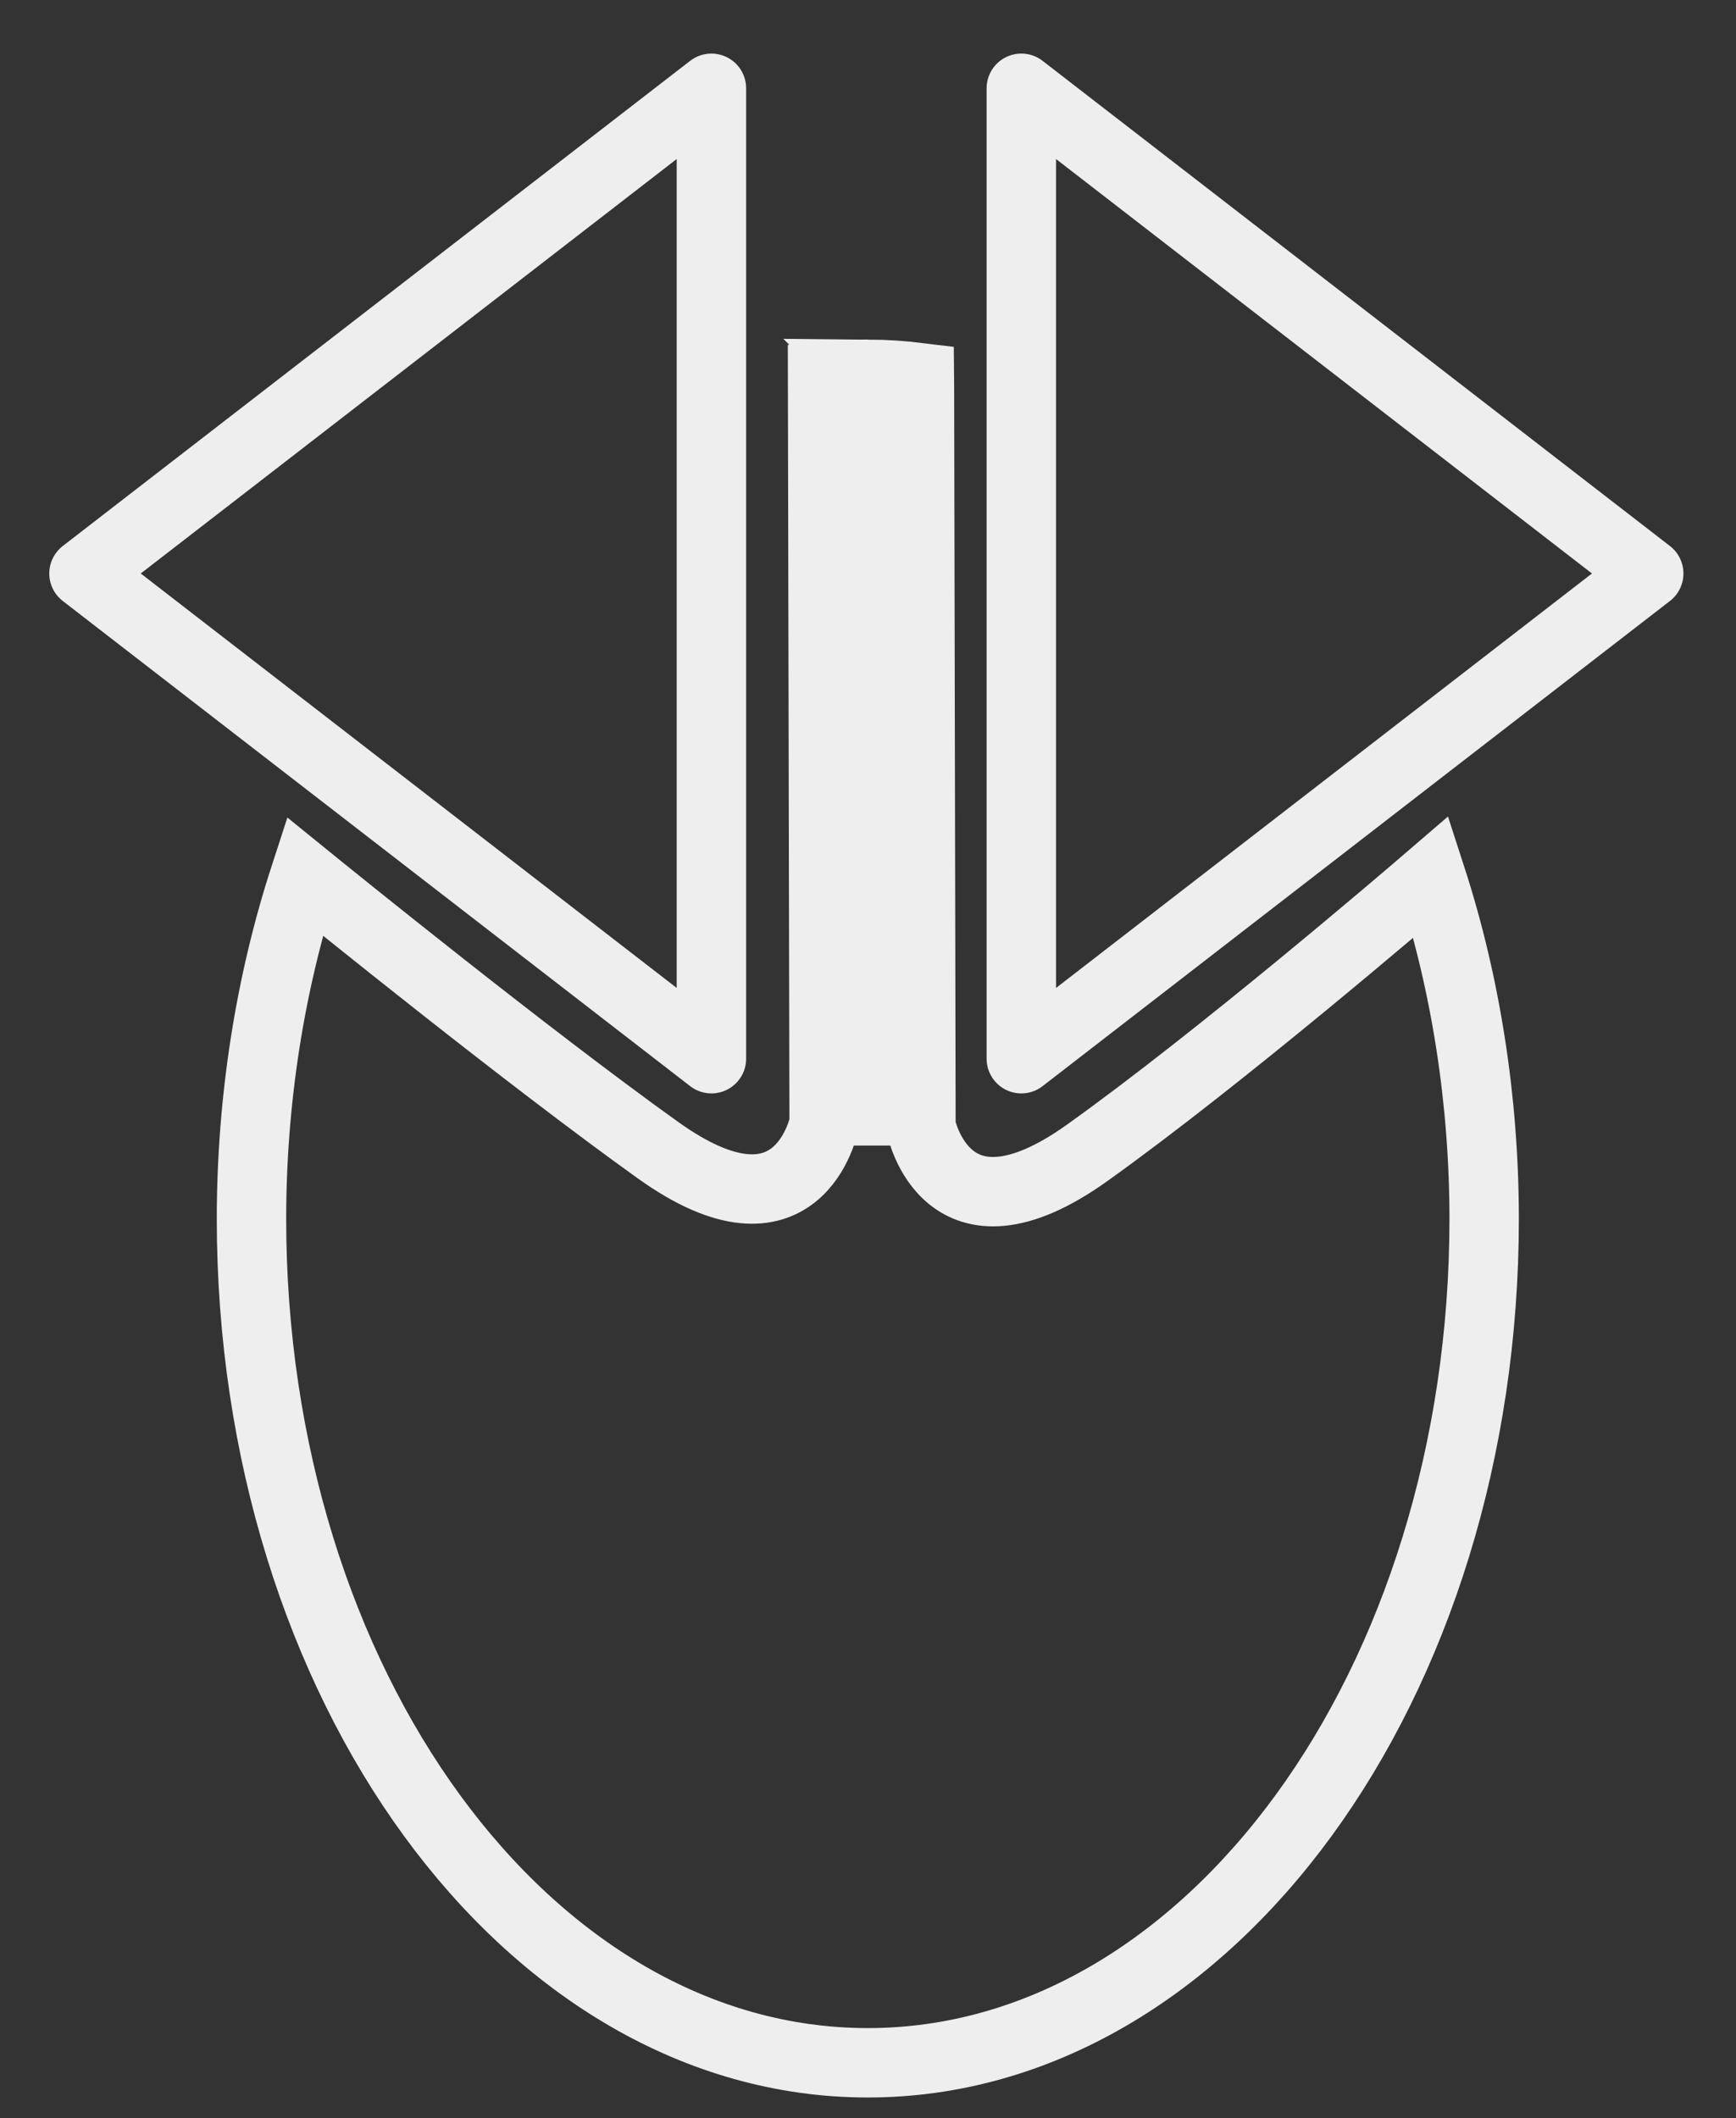 <?xml version="1.0" encoding="UTF-8" standalone="no"?>
<!-- Created with Inkscape (http://www.inkscape.org/) -->

<svg
   width="50mm"
   height="61mm"
   viewBox="0 0 50 61"
   version="1.1"
   id="svg3254"
   inkscape:version="1.1.2 (b8e25be833, 2022-02-05)"
   sodipodi:docname="red_tech.svg"
   xmlns:inkscape="http://www.inkscape.org/namespaces/inkscape"
   xmlns:sodipodi="http://sodipodi.sourceforge.net/DTD/sodipodi-0.dtd"
   xmlns="http://www.w3.org/2000/svg"
   xmlns:svg="http://www.w3.org/2000/svg">
  <rect x="0" y="0" width="50" height="61" fill="#333333" stroke="none"/>
  <sodipodi:namedview
     id="namedview3256"
     pagecolor="#ffffff"
     bordercolor="#666666"
     borderopacity="1.0"
     inkscape:pageshadow="2"
     inkscape:pageopacity="0.0"
     inkscape:pagecheckerboard="0"
     inkscape:document-units="mm"
     showgrid="false"
     fit-margin-top="0"
     fit-margin-left="0"
     fit-margin-right="0"
     fit-margin-bottom="0"
     showguides="false"
     inkscape:guide-bbox="true"
     inkscape:zoom="2.1946698"
     inkscape:cx="-12.07471"
     inkscape:cy="92.952481"
     inkscape:window-width="1920"
     inkscape:window-height="1057"
     inkscape:window-x="-8"
     inkscape:window-y="-8"
     inkscape:window-maximized="1"
     inkscape:current-layer="layer1">
    <sodipodi:guide
       position="-54.733,44.484"
       orientation="0,-1"
       id="guide3676" />
    <sodipodi:guide
       position="-60.881,86.438"
       orientation="0.707,-0.707"
       id="guide3678" />
    <sodipodi:guide
       position="20.495,69.439"
       orientation="1,0"
       id="guide3680" />
    <sodipodi:guide
       position="29.416,66.063"
       orientation="1,0"
       id="guide3682" />
    <sodipodi:guide
       position="-31.104,85.955"
       orientation="0.707,-0.707"
       id="guide4557" />
    <sodipodi:guide
       position="24.955,69.198"
       orientation="1,0"
       id="guide4559" />
  </sodipodi:namedview>
  <defs
     id="defs3251" />
  <g
     inkscape:label="Layer 1"
     inkscape:groupmode="layer"
     id="layer1"
     transform="translate(-79.589,-84.679)">
    <path
       style="display:inline;fill:none;stroke:#eeeeee;stroke-width:2;stroke-linecap:butt;stroke-linejoin:round;stroke-miterlimit:4;stroke-dasharray:none;stroke-opacity:1"
       d="M 82.008,101.196 100.079,87.222 v 27.948 z"
       id="path3717" />
    <path
       style="display:inline;fill:none;stroke:#eeeeee;stroke-width:2;stroke-linecap:butt;stroke-linejoin:round;stroke-miterlimit:4;stroke-dasharray:none;stroke-opacity:1"
       d="M 127.075,101.196 109.005,115.17 V 87.222 Z"
       id="path3717-7" />
    <path
       id="ellipse5259"
       style="display:inline;opacity:1;fill:none;fill-opacity:1;stroke:#eeeeee;stroke-width:7.543;stroke-linecap:butt;stroke-linejoin:miter;stroke-miterlimit:4;stroke-dasharray:none;stroke-opacity:1"
       d="m 94.32,40.67 c -1.533,0.005 -3.387,0.083 -4.916,0.232 v 0 l 0.166,81.209 c 0,0 -2.739,13.855 -18.043,2.9 C 57.26,114.799 36.139,97.689 33.123,95.242 29.318,106.948 27.346,119.615 27.332,132.428 c -3.54e-4,50.677 29.991,91.76 66.988,91.76 36.997,-4e-5 66.989,-41.082 66.988,-91.76 -0.013,-12.792 -1.979,-25.439 -5.771,-37.129 -2.49,2.143 -23.009,19.74 -37.398,30.01 -15.307,10.925 -18.045,-2.893 -18.045,-2.893 l -0.162,-80.492 -0.008,-0.887 c -1.863,-0.23 -3.733,-0.352 -5.604,-0.367 z"
       transform="matrix(0.265,0,0,0.265,79.589,84.679)"
       sodipodi:nodetypes="scccscccccscccss" />
    <rect
       style="fill:#eeeeee;fill-opacity:1;stroke:none;stroke-width:2.028;stroke-linecap:butt;stroke-linejoin:miter;stroke-miterlimit:2;stroke-dasharray:none;stroke-opacity:1"
       id="rect7644"
       width="2.828"
       height="22.17"
       x="103.244"
       y="95.502" />
  </g>
</svg>
